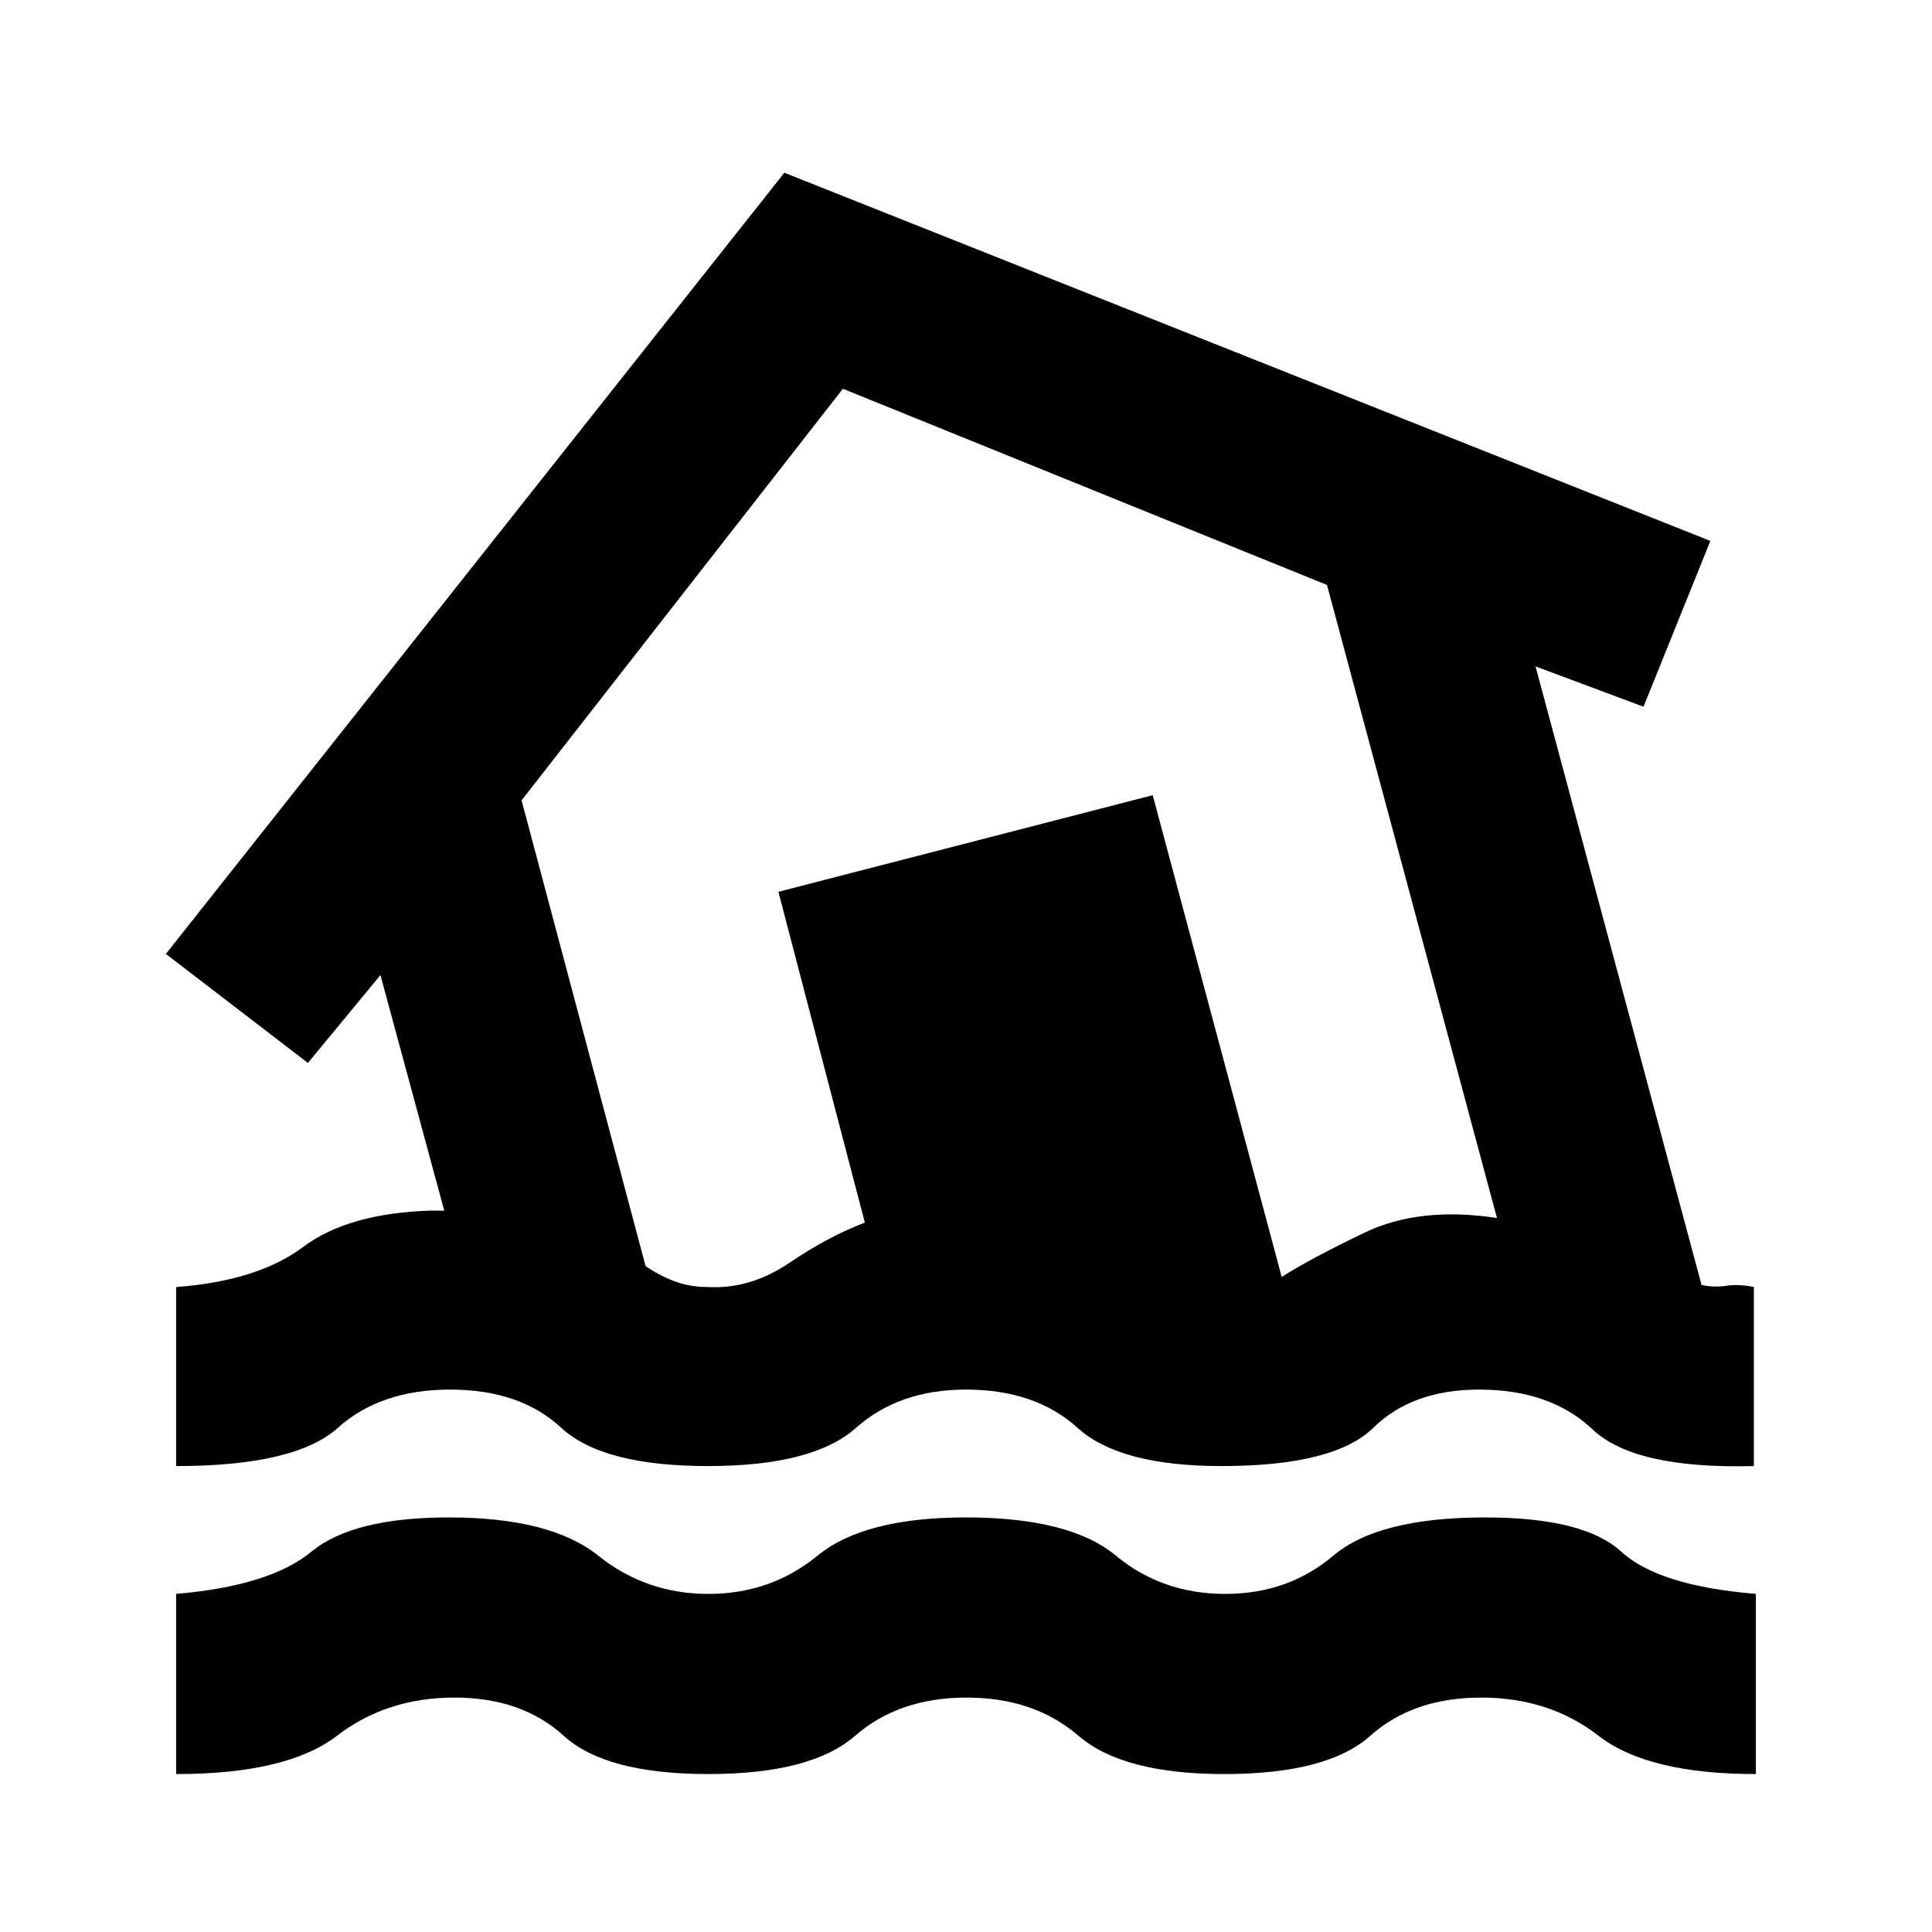 <svg xmlns="http://www.w3.org/2000/svg" height="20" viewBox="0 -960 960 960" width="20"><path d="M87.52-78.48V-168q46.65-4 67.26-21 20.61-17 68.22-17 50.61 0 74.28 19 23.68 19 54.72 19t54.22-19q23.17-19 73.72-19 51.67 0 74.56 19t54.32 19q31.22 0 53.68-19t75.5-19q49.04 0 67.57 17 18.52 17 66.91 21v89.52q-53.7 0-78.15-19-24.46-19-58.33-19t-55.13 19q-21.26 19-72.59 19-50.32 0-72.37-19-22.04-19-55.65-19-33.56 0-55.39 19t-72.87 19q-51.04 0-71.87-19-20.83-19-54.39-19-33.61 0-58.35 19-24.74 19-79.87 19Zm264.26-153.04q-52.39 0-72.87-19-20.48-19-55.19-19-34.72 0-55.83 19t-80.37 19v-88.96q40.52-3 63.13-19.93 22.61-16.94 64.22-18.07 5.74 0 5.63.22-.11.22.2-.35l-31.66-116.87L153-431.83 82.43-486l307.31-388.17 460.13 182.95-33.22 82.39L763-628.87l82.48 307.35q6.19 1.35 12.38.41 6.18-.93 13.62.63v88.96q-59.26 1.56-80.15-18.22-20.9-19.78-56.33-19.78-33.3 0-52.63 19-19.33 19-75.59 19-50.39 0-71.37-19-20.98-19-55.41-19-33.3 0-54.63 19-21.33 19-73.59 19Zm.09-88.96q20.91 1.13 40.43-12.06 19.53-13.2 37.44-19.94l-42.96-164.39 186-48 64.09 239.39q13.78-8.87 41.17-22.02t65.79-7.28l-84.46-314.56-240.54-97.49L259.17-562.3l61.61 231.39q6.31 4.43 14.05 7.43 7.74 3 17.04 3ZM474.43-541.3Z"/></svg>